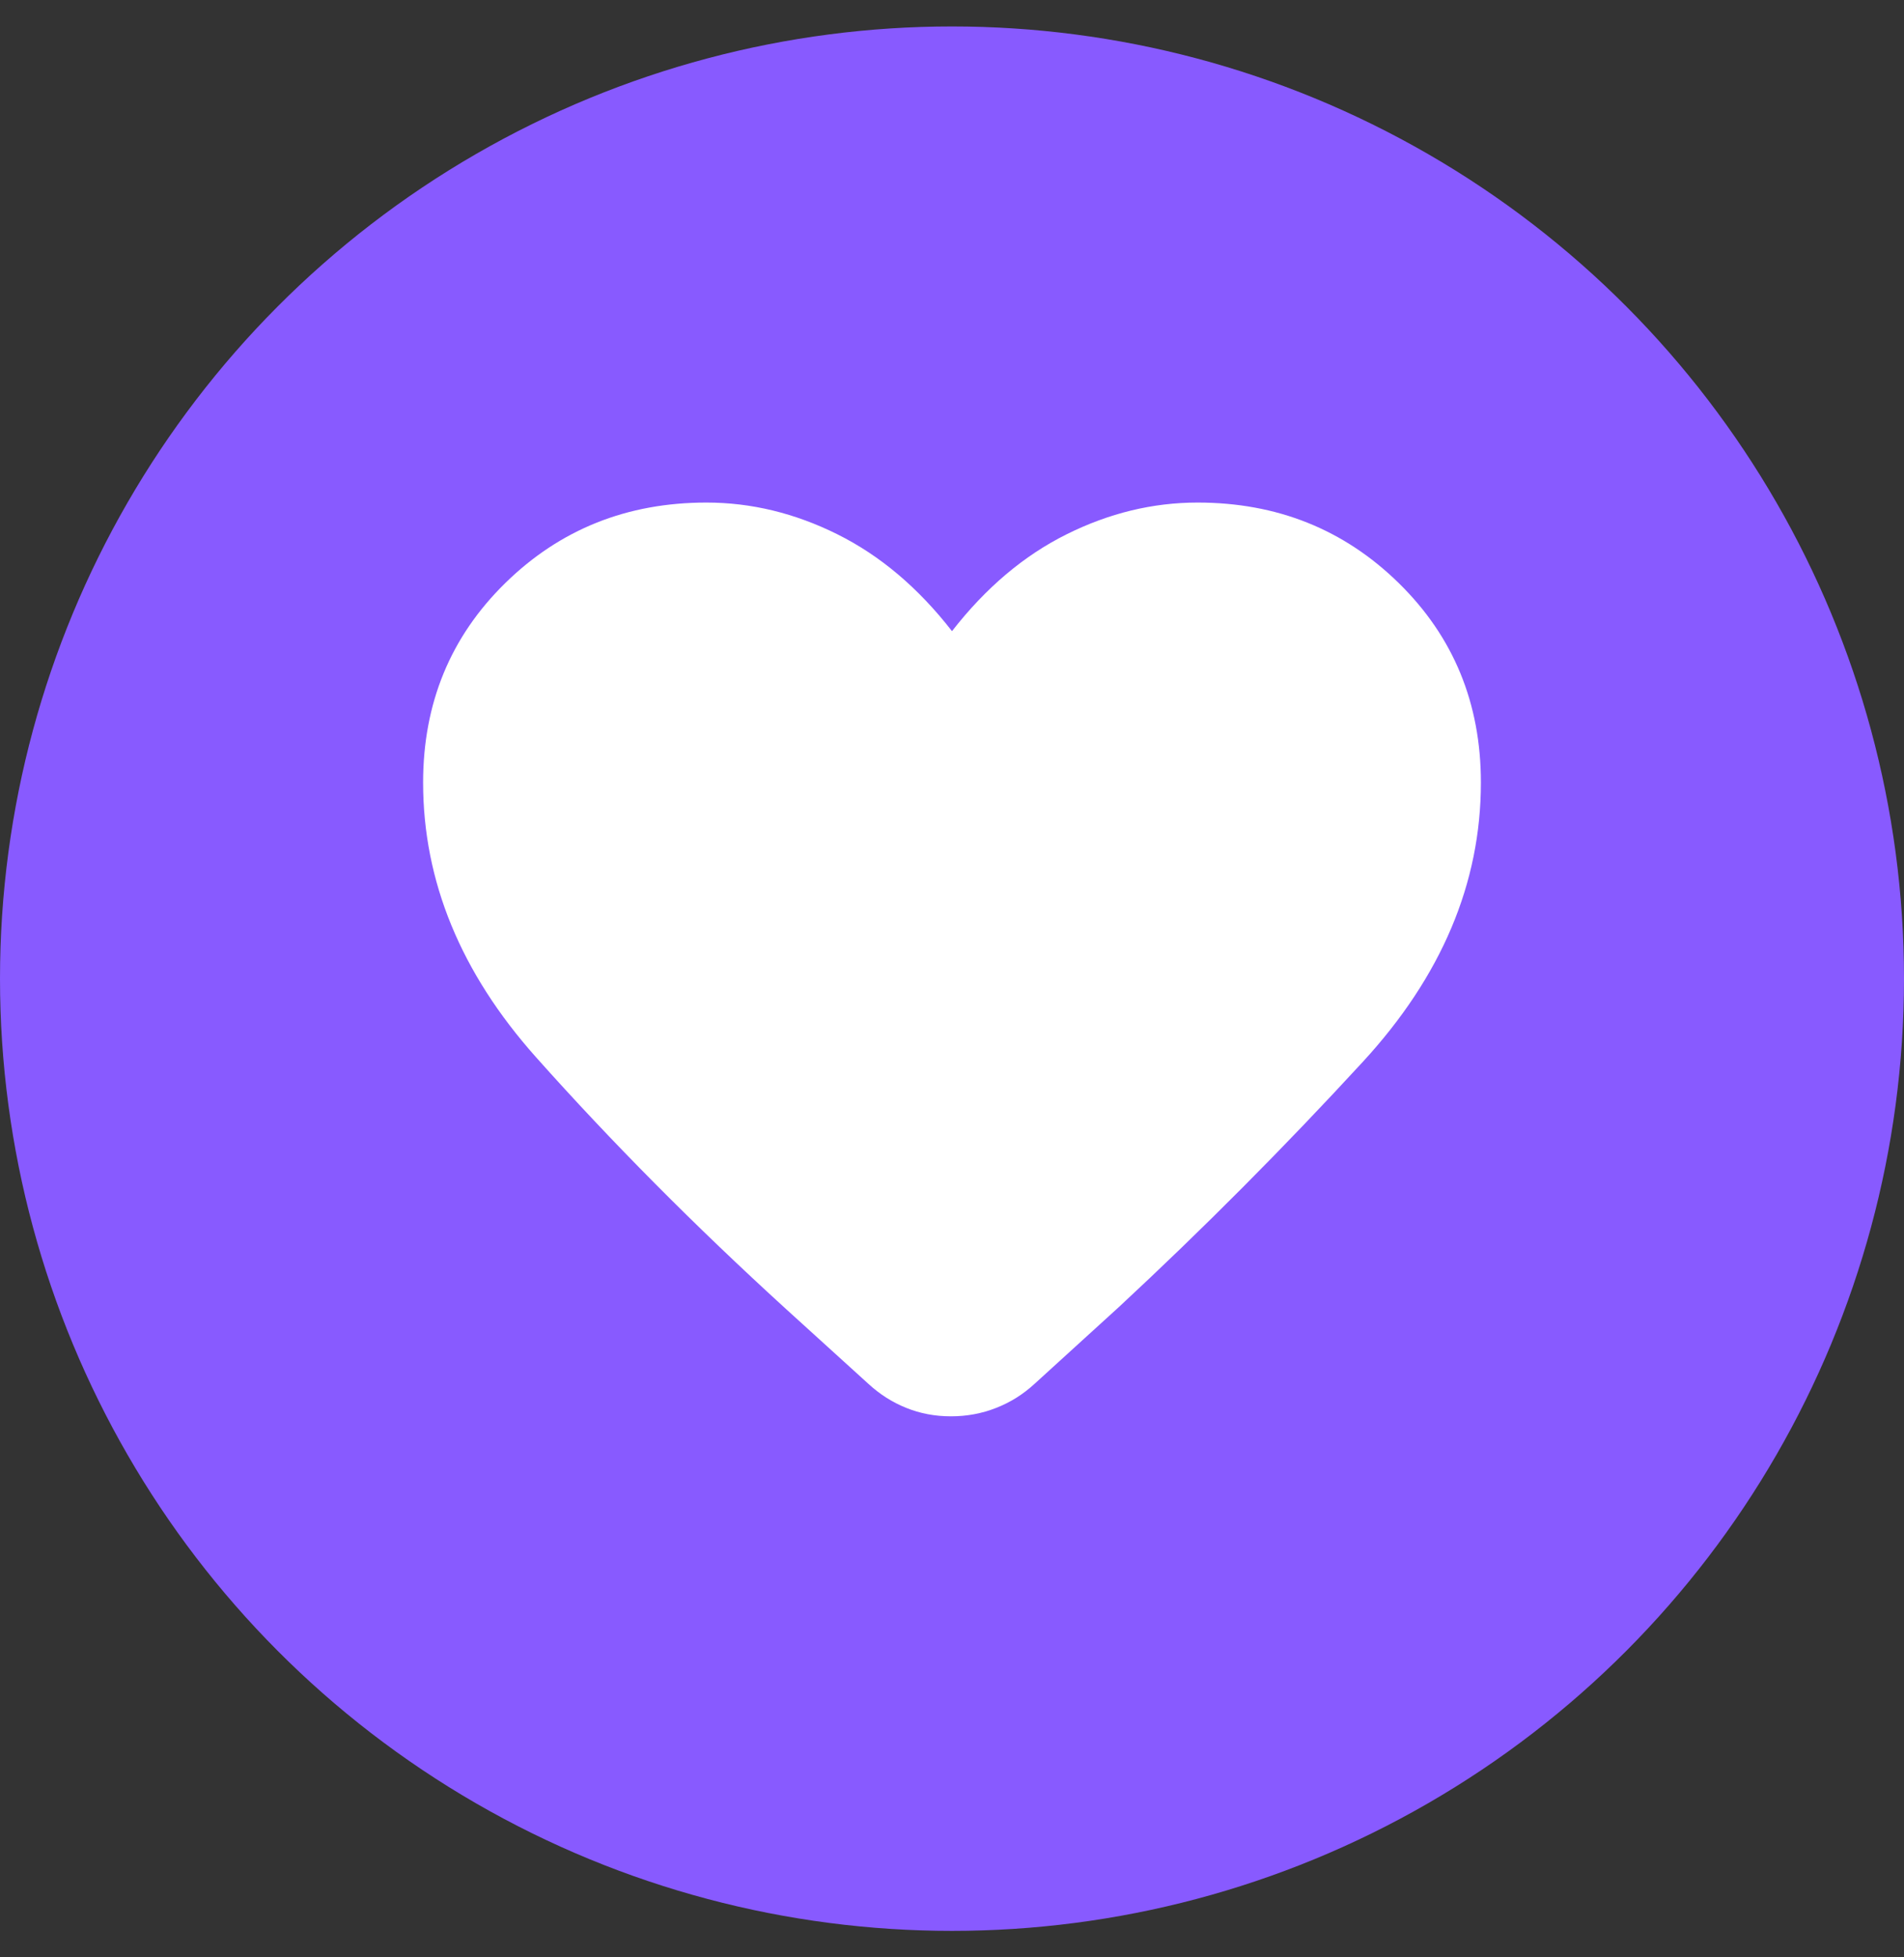 <svg width="36" height="37" viewBox="0 0 36 37" fill="none" xmlns="http://www.w3.org/2000/svg">
<rect x="0" y="0" width="36" height="37" fill="#333333" stroke="none"/>
<circle cx="18" cy="18.5" r="18" fill="#885AFF"/>
<path d="M17.98 26.773C17.68 26.773 17.398 26.72 17.136 26.614C16.873 26.509 16.634 26.357 16.418 26.158L14.864 24.747C13.133 23.169 11.557 21.581 10.134 19.984C8.711 18.387 8 16.657 8 14.793C8 13.295 8.517 12.038 9.552 11.023C10.587 10.008 11.855 9.5 13.357 9.5C14.204 9.5 15.03 9.7 15.835 10.101C16.641 10.502 17.363 11.112 18 11.931C18.637 11.112 19.359 10.502 20.165 10.101C20.97 9.7 21.796 9.5 22.643 9.5C24.145 9.5 25.413 10.008 26.448 11.023C27.483 12.038 28 13.295 28 14.793C28 16.696 27.256 18.455 25.768 20.072C24.28 21.689 22.744 23.232 21.161 24.702L19.562 26.158C19.346 26.357 19.104 26.509 18.835 26.614C18.566 26.72 18.281 26.773 17.98 26.773Z" fill="white"/>
</svg>

